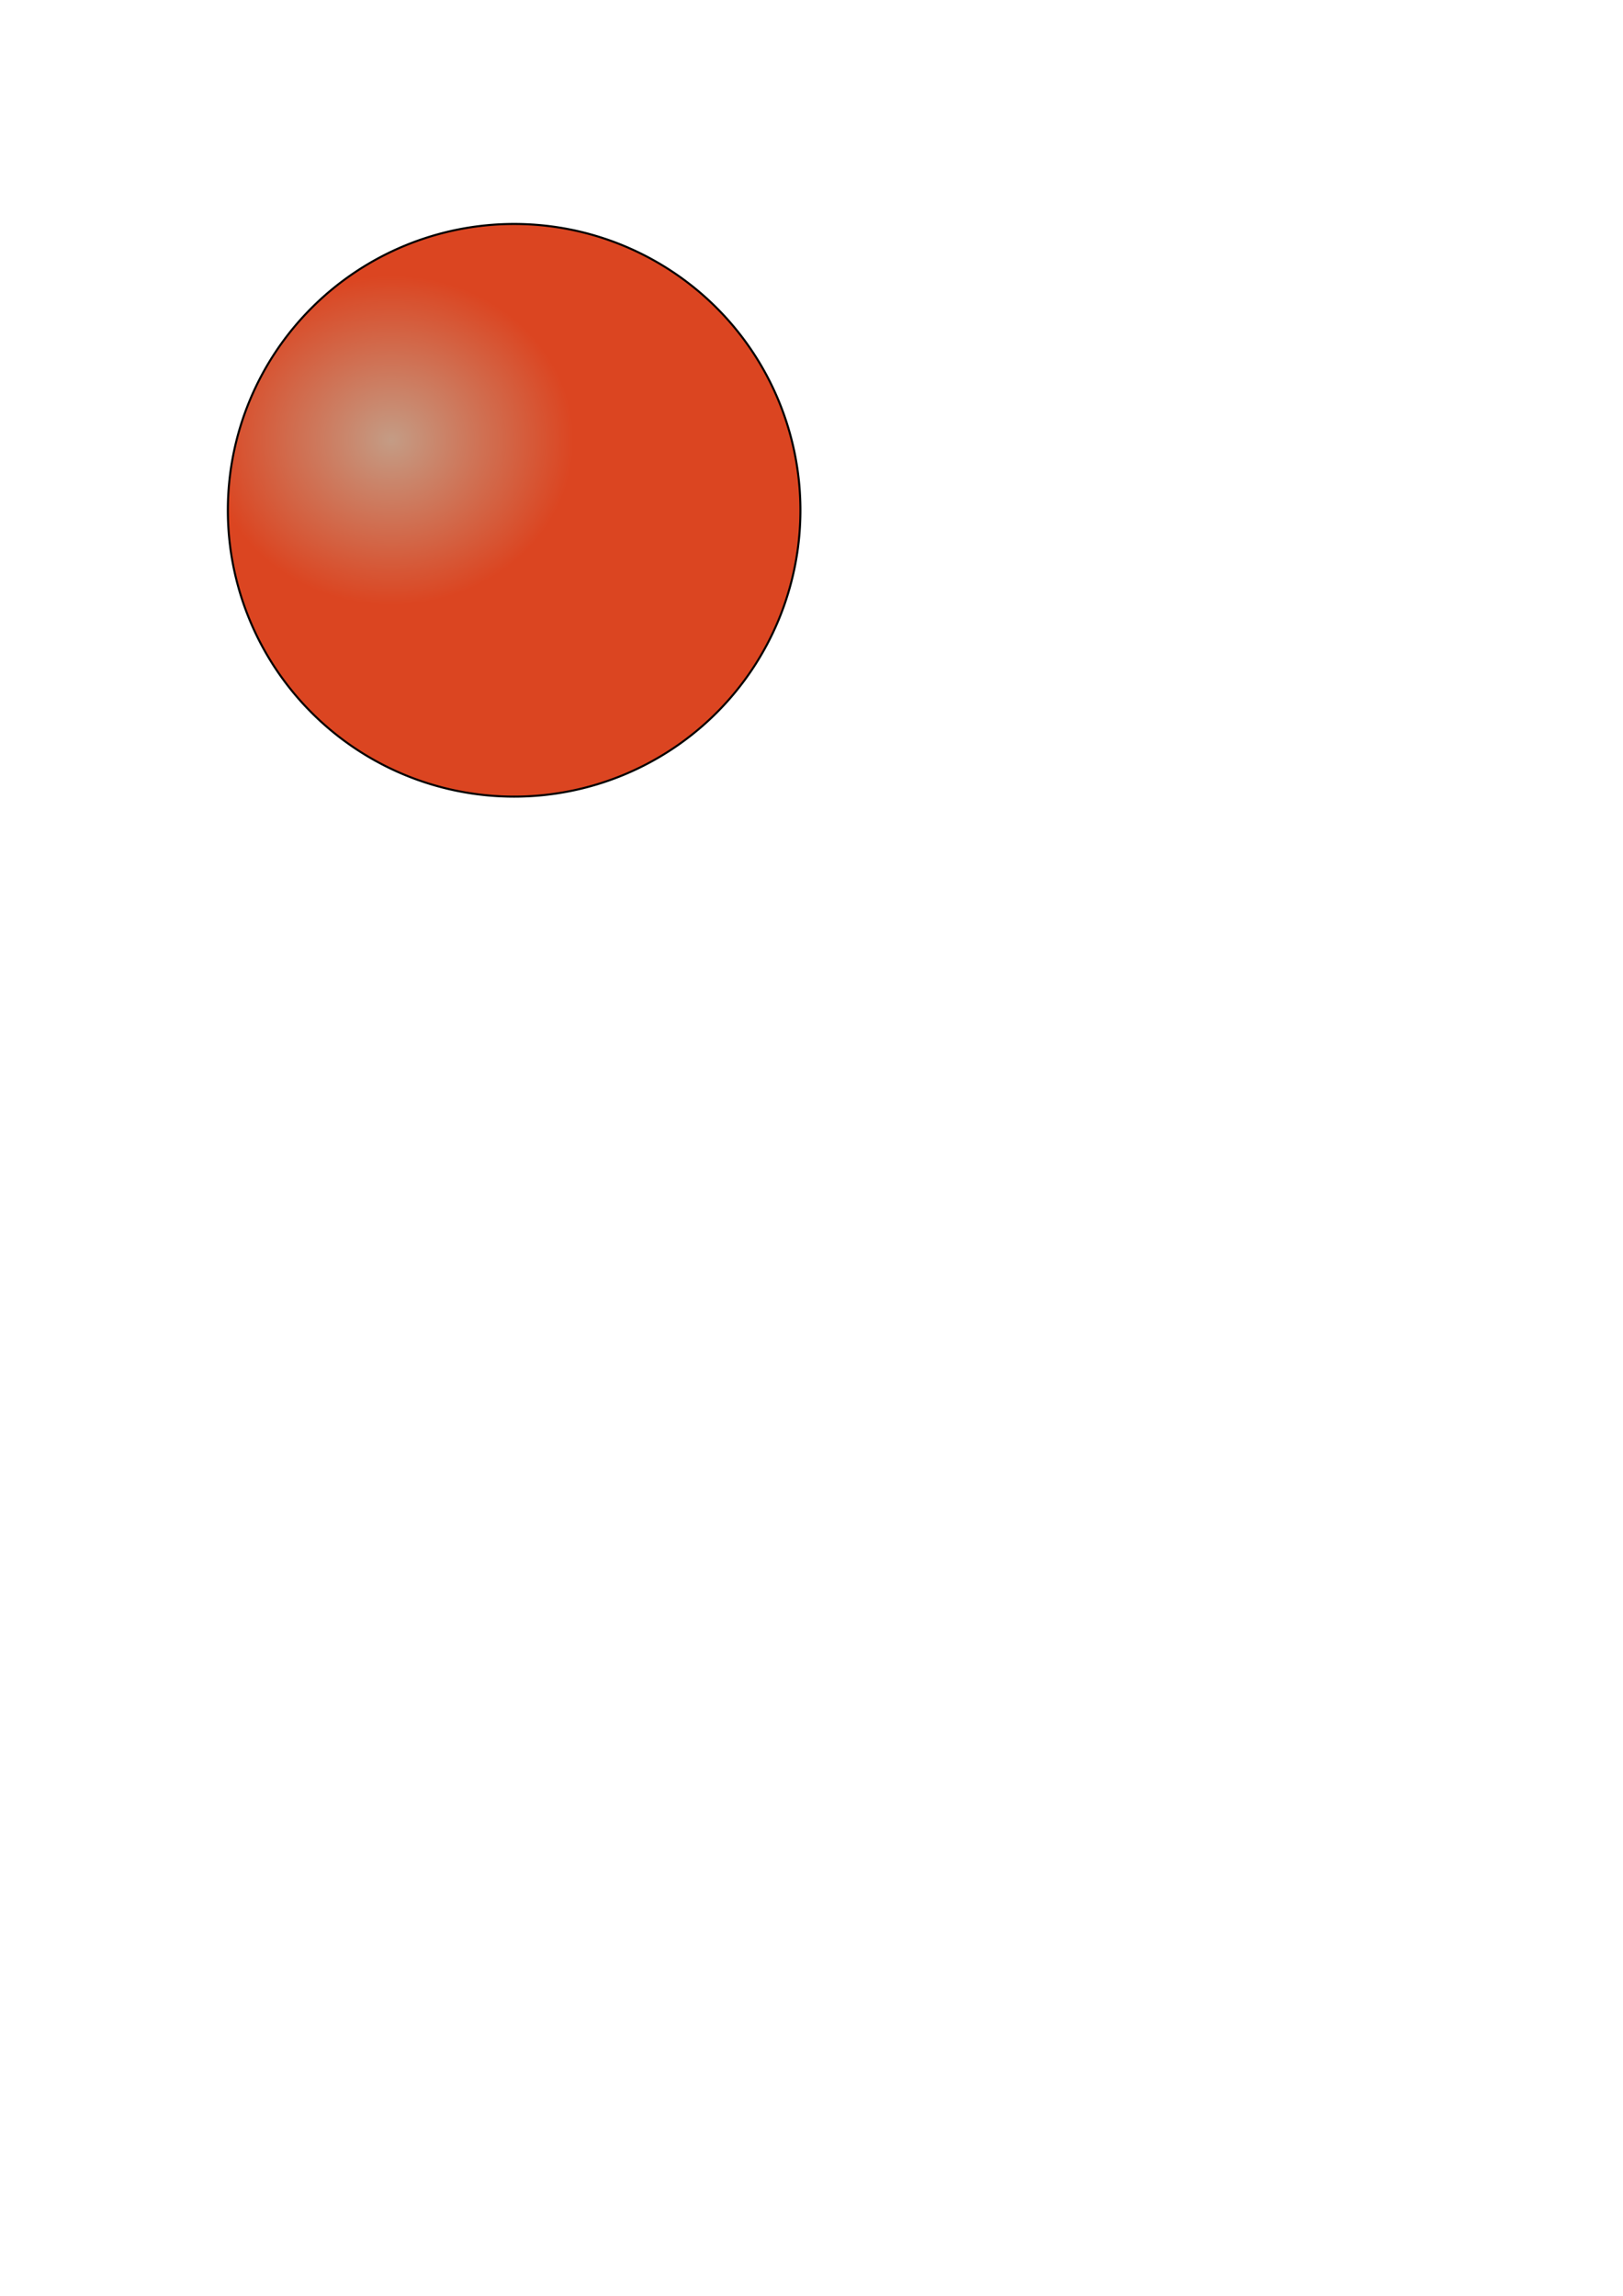 <?xml version="1.0" encoding="UTF-8" standalone="no"?>
<!-- Created with Inkscape (http://www.inkscape.org/) -->
<svg
   xmlns:dc="http://purl.org/dc/elements/1.1/"
   xmlns:cc="http://web.resource.org/cc/"
   xmlns:rdf="http://www.w3.org/1999/02/22-rdf-syntax-ns#"
   xmlns:svg="http://www.w3.org/2000/svg"
   xmlns="http://www.w3.org/2000/svg"
   xmlns:xlink="http://www.w3.org/1999/xlink"
   xmlns:sodipodi="http://inkscape.sourceforge.net/DTD/sodipodi-0.dtd"
   xmlns:inkscape="http://www.inkscape.org/namespaces/inkscape"
   width="210mm"
   height="297mm"
   id="svg2"
   sodipodi:version="0.32"
   inkscape:version="0.43"
   sodipodi:docbase="C:\Digilib\greyskin"
   sodipodi:docname="mark-bg.svg">
  <defs
     id="defs4">
    <linearGradient
       id="linearGradient3963">
      <stop
         style="stop-color:#c49c85;stop-opacity:1;"
         offset="0"
         id="stop3965" />
      <stop
         style="stop-color:#db4521;stop-opacity:1;"
         offset="1"
         id="stop3967" />
    </linearGradient>
    <linearGradient
       id="linearGradient3082">
      <stop
         id="stop3084"
         offset="0"
         style="stop-color:#ff0000;stop-opacity:1;" />
      <stop
         id="stop3086"
         offset="1"
         style="stop-color:#ff0000;stop-opacity:0;" />
    </linearGradient>
    <linearGradient
       id="linearGradient1310">
      <stop
         style="stop-color:#ff0000;stop-opacity:1;"
         offset="0"
         id="stop1312" />
      <stop
         style="stop-color:#ff0000;stop-opacity:0;"
         offset="1"
         id="stop1314" />
    </linearGradient>
    <radialGradient
       inkscape:collect="always"
       xlink:href="#linearGradient3963"
       id="radialGradient3969"
       cx="163.017"
       cy="332.72"
       fx="163.017"
       fy="332.72"
       r="140.5"
       gradientUnits="userSpaceOnUse"
       gradientTransform="matrix(-5.18401e-7,0.573,-0.634,-5.735991e-7,373.788,110.39)" />
  </defs>
  <sodipodi:namedview
     id="base"
     pagecolor="#ffffff"
     bordercolor="#666666"
     borderopacity="1.0"
     inkscape:pageopacity="0.0"
     inkscape:pageshadow="2"
     inkscape:zoom="0.35"
     inkscape:cx="350"
     inkscape:cy="520"
     inkscape:document-units="px"
     inkscape:current-layer="layer1"
     inkscape:window-width="830"
     inkscape:window-height="540"
     inkscape:window-x="88"
     inkscape:window-y="88" />
  <g
     inkscape:label="Ebene 1"
     inkscape:groupmode="layer"
     id="layer1">
    <path
       sodipodi:type="arc"
       style="fill:url(#radialGradient3969);fill-opacity:1.0;fill-rule:evenodd;stroke:#000000;stroke-width:1px;stroke-linecap:butt;stroke-linejoin:miter;stroke-opacity:1"
       id="path3088"
       sodipodi:cx="222.85715"
       sodipodi:cy="238.07646"
       sodipodi:rx="140"
       sodipodi:ry="140"
       d="M 362.857 238.076 A 140 140 0 1 1  82.857,238.076 A 140 140 0 1 1  362.857 238.076 z"
       transform="translate(28.571,11.429)"
       inkscape:export-filename="C:\Digilib\greyskin\mark-bg-16.png"
       inkscape:export-xdpi="5.1245551"
       inkscape:export-ydpi="5.1245551" />
  </g>
</svg>
